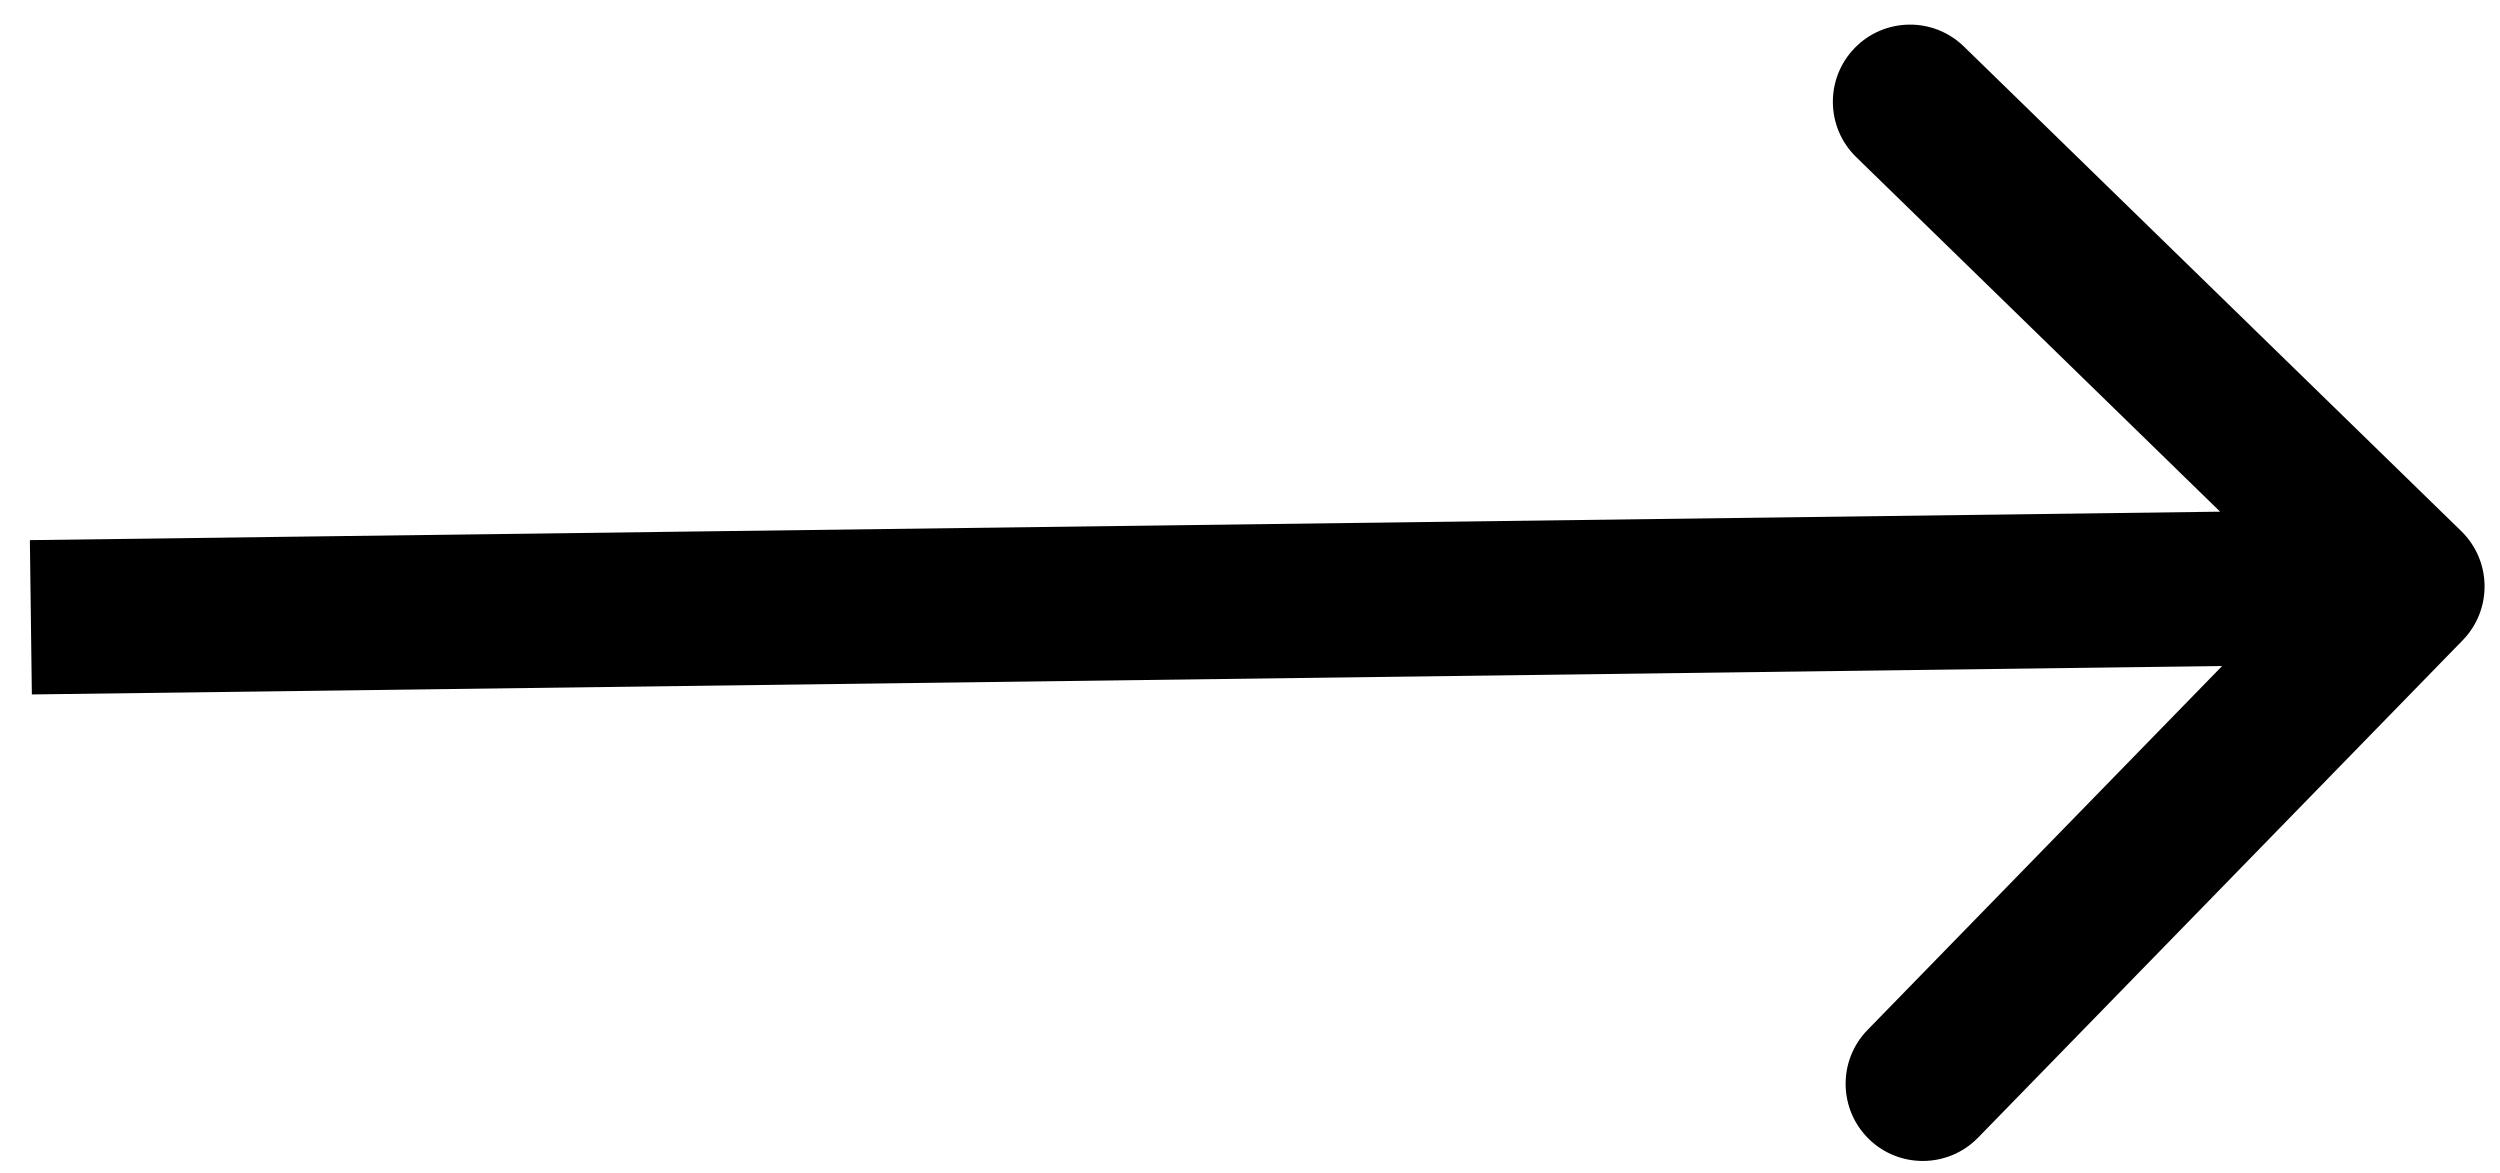 <svg width="81" height="38" viewBox="0 0 81 38" fill="none" xmlns="http://www.w3.org/2000/svg">
<path d="M79.791 20.745C80.754 19.756 80.734 18.173 79.745 17.209L63.63 1.507C62.641 0.544 61.058 0.564 60.094 1.553C59.131 2.542 59.151 4.125 60.14 5.089L74.465 19.046L60.508 33.37C59.544 34.359 59.565 35.942 60.553 36.906C61.542 37.869 63.125 37.849 64.089 36.86L79.791 20.745ZM1.032 22.5L78.032 21.5L77.968 16.5L0.968 17.5L1.032 22.5Z" fill="black"/>
</svg>
